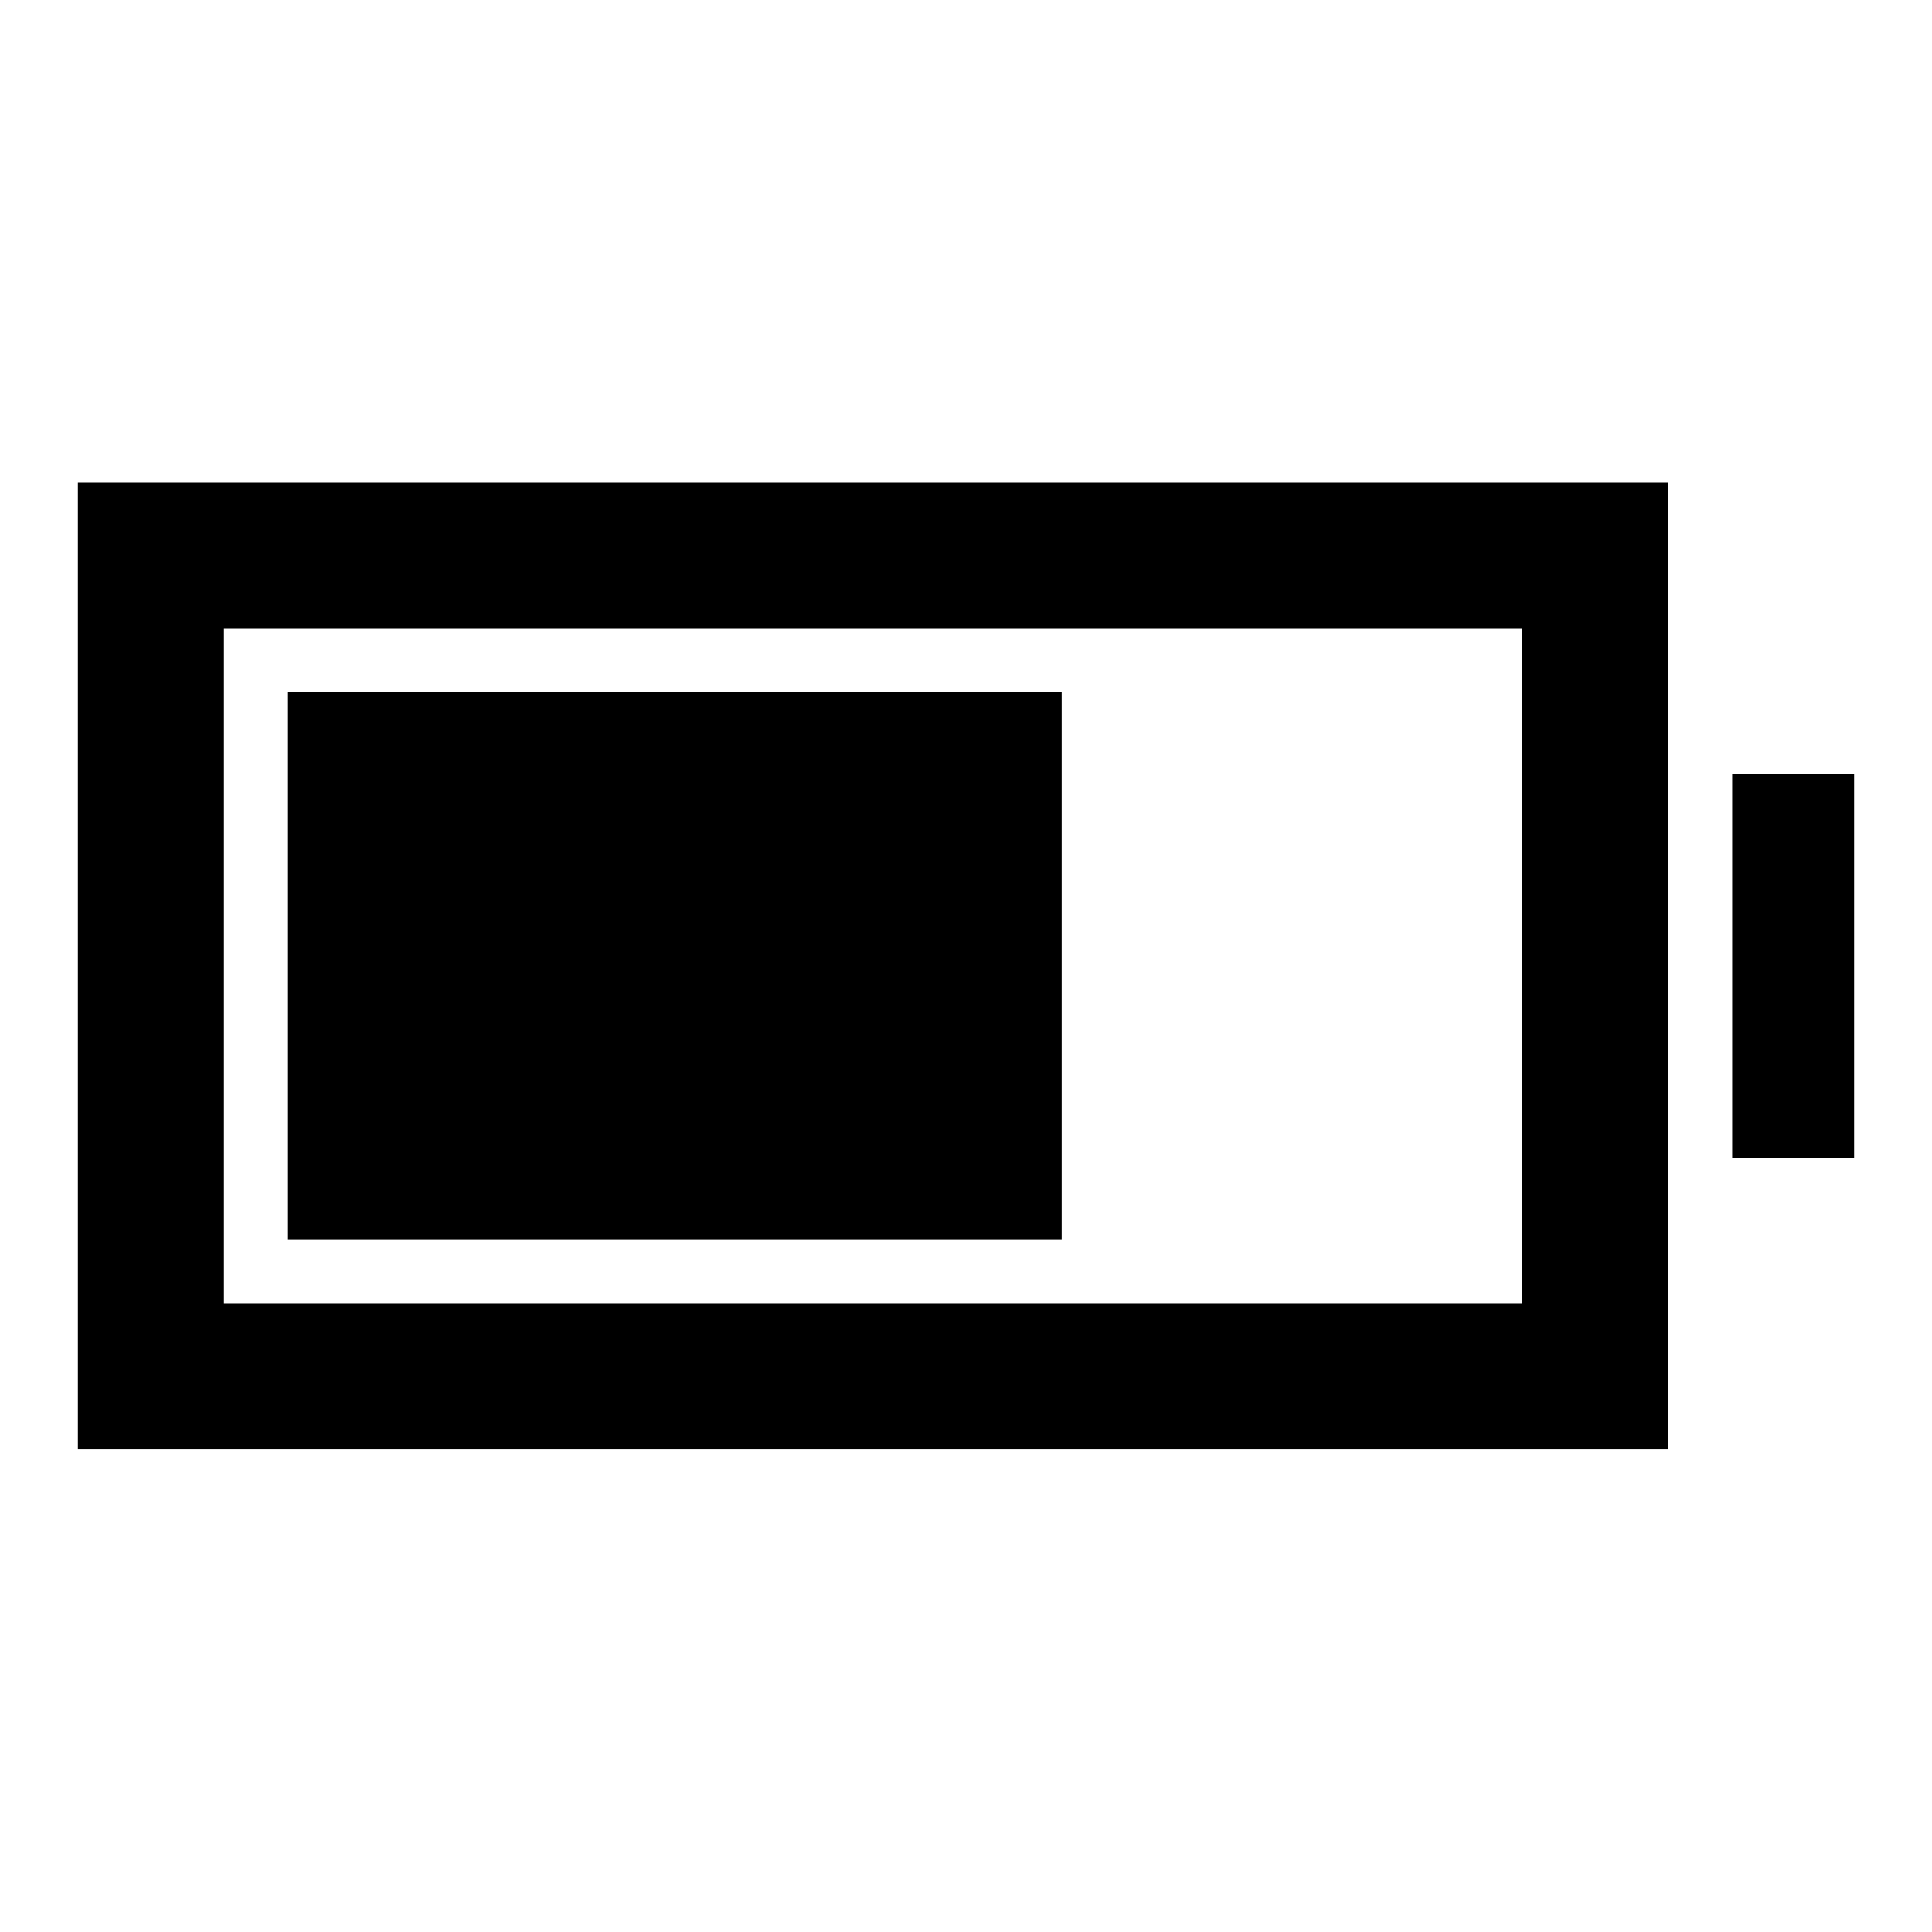 <svg xmlns="http://www.w3.org/2000/svg" height="40" viewBox="0 -960 960 960" width="40"><path d="M143.11-344.22v-271.89h384.45v271.89H143.11ZM38.7-239.97v-480.22h790.18v480.22H38.7Zm72.57-72.42H756.3v-335.22H111.27v335.22Zm749.45-72.02v-191.02h60.58v191.02h-60.58Z"/></svg>